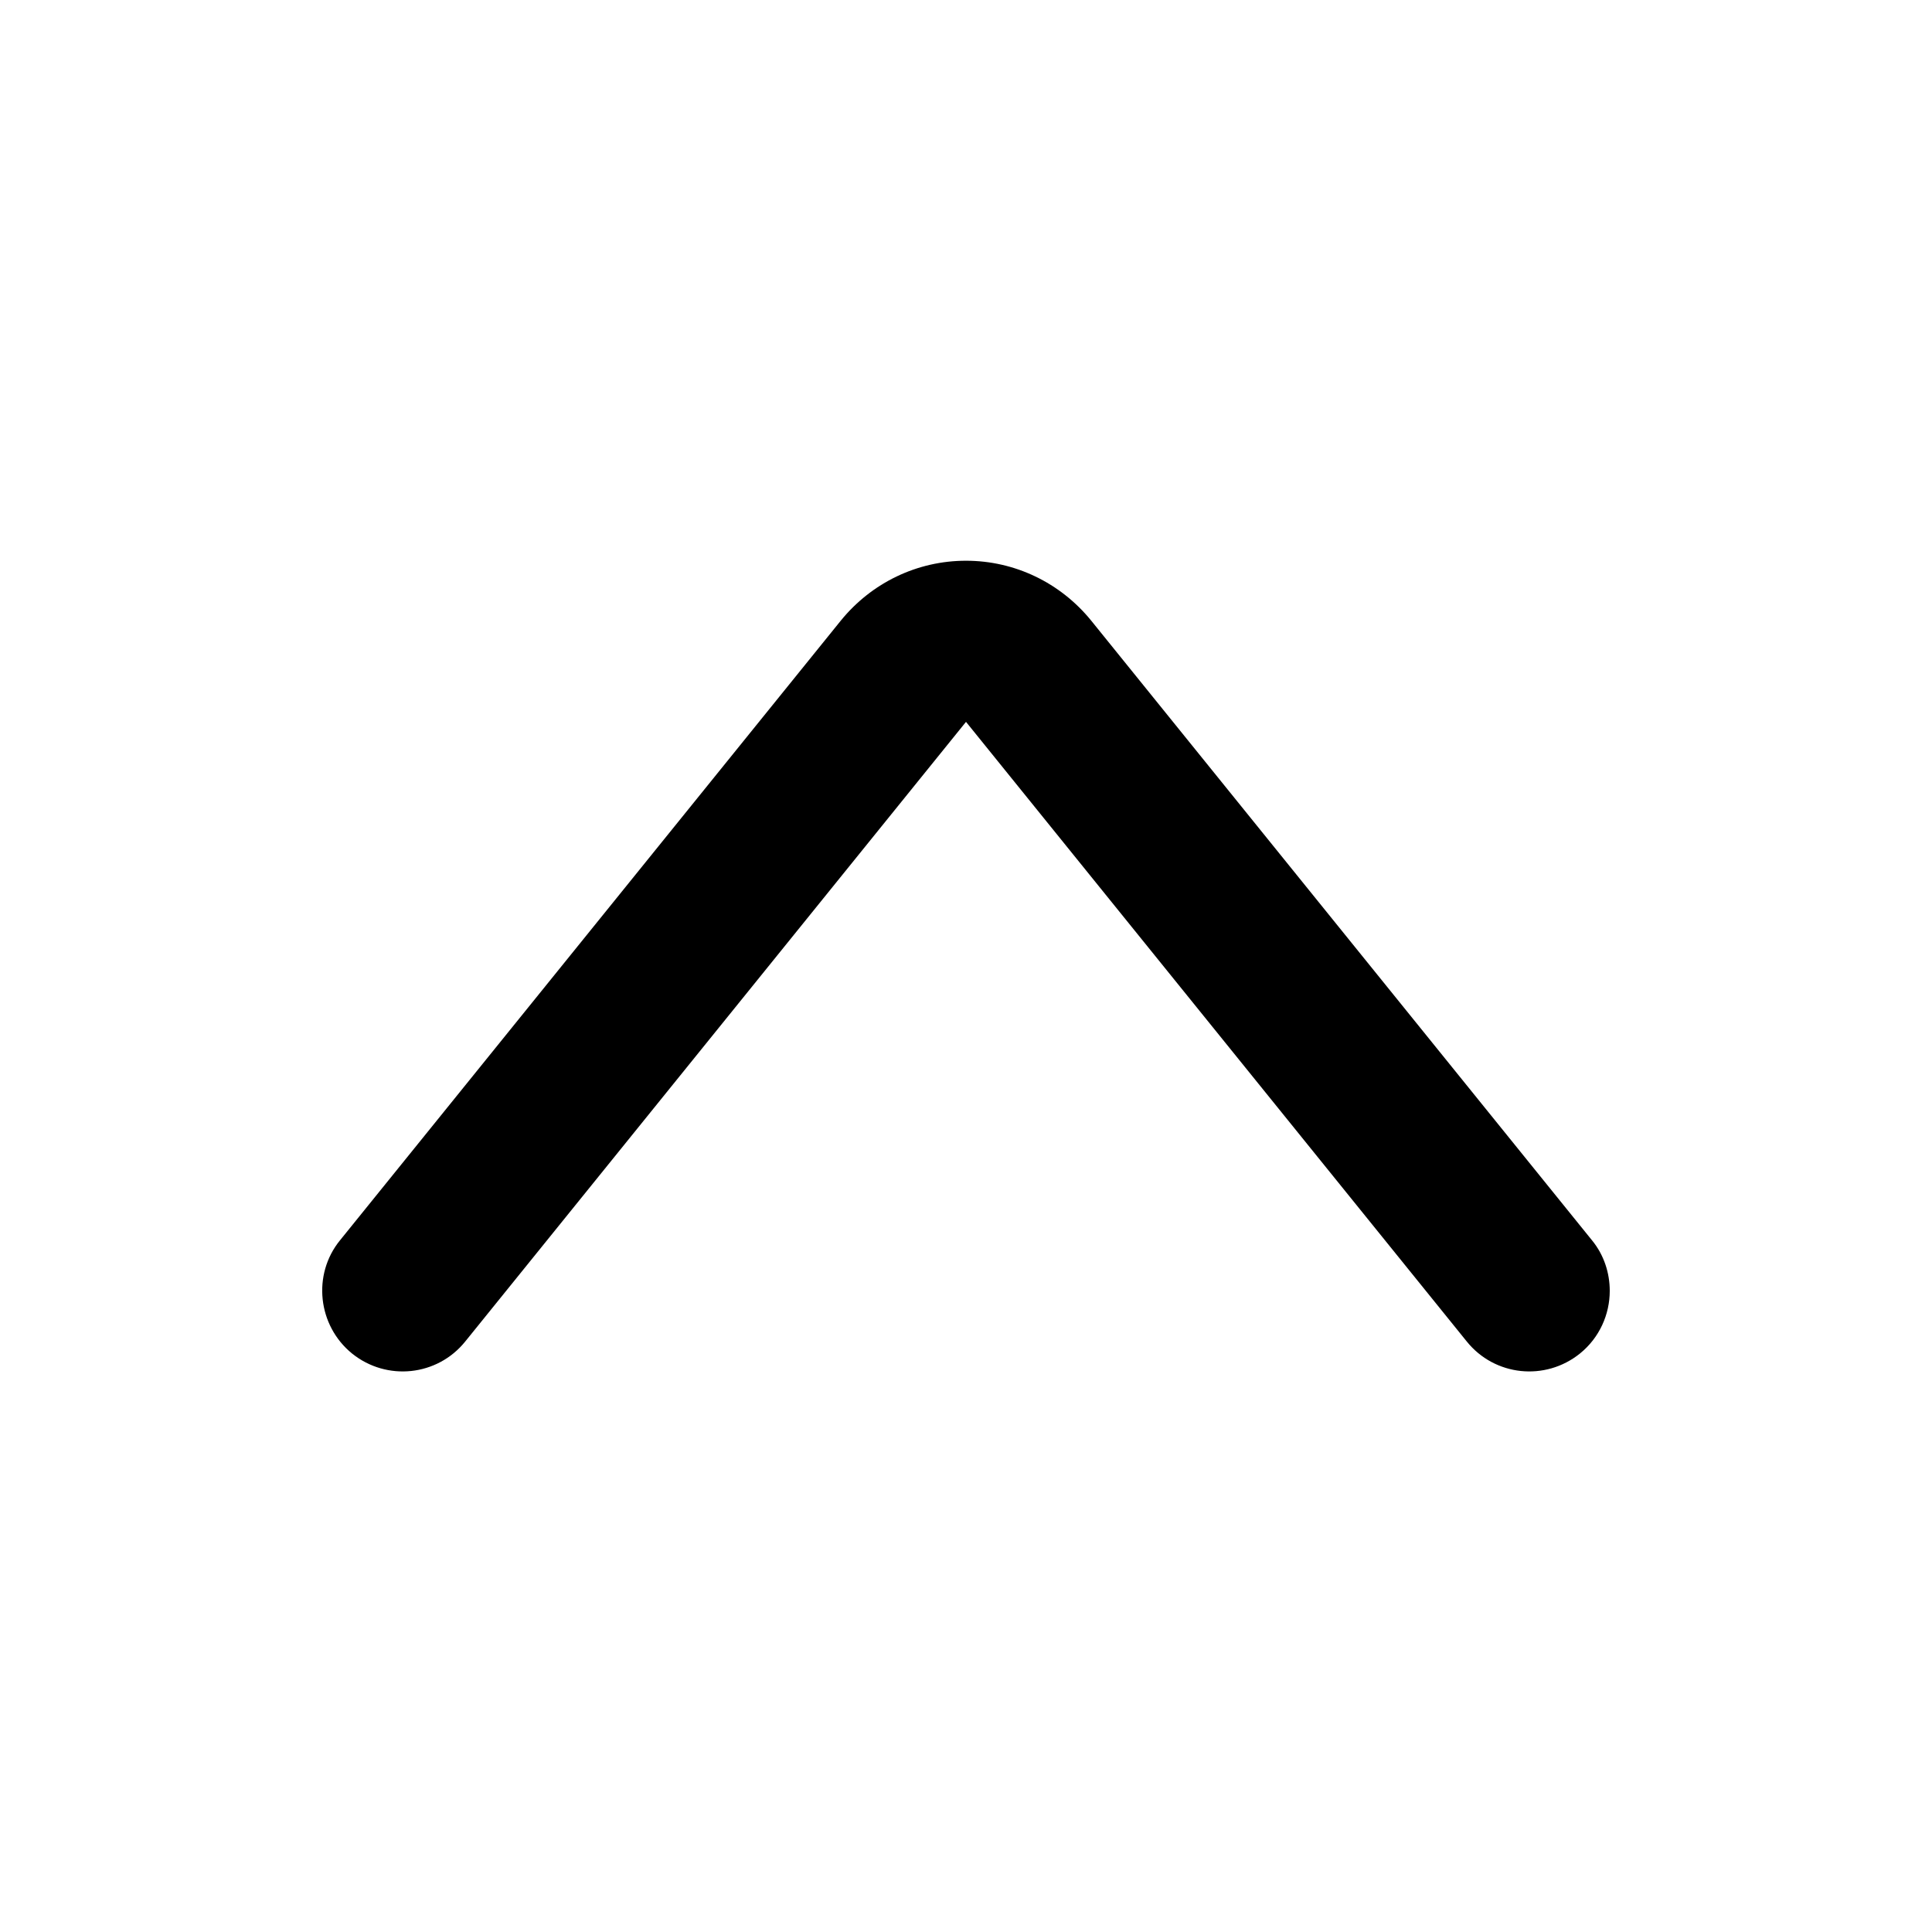 <?xml version="1.0" encoding="utf-8"?>
<!-- Generator: Adobe Illustrator 26.2.1, SVG Export Plug-In . SVG Version: 6.00 Build 0)  -->
<svg version="1.1" id="Arrow" xmlns="http://www.w3.org/2000/svg" xmlns:xlink="http://www.w3.org/1999/xlink" x="0px" y="0px"
	 viewBox="0 0 512 512" style="enable-background:new 0 0 512 512;" xml:space="preserve">
<style type="text/css">
	.st0{fill:none;stroke:#000000;stroke-width:2;stroke-linecap:round;stroke-miterlimit:10;}
</style>
<g>
	<path class="st0" d="M405.3,64"/>
	<path class="st0" d="M405.3,448"/>
	<g>
		<path d="M426.6,342.1c0,6.2-2.7,12.4-7.9,16.6c-9.2,7.4-22.6,6-30-3.2L256,191.3L123.3,355.5c-7.4,9.2-20.8,10.6-30,3.2
			c-9.1-7.4-10.6-20.9-3.2-30l132.7-164.2c8.2-10.1,20.3-15.9,33.2-15.9c12.9,0,25,5.8,33.2,15.9l132.7,164.2
			C425.1,332.6,426.6,337.4,426.6,342.1z"/>
	</g>
</g>
</svg>
